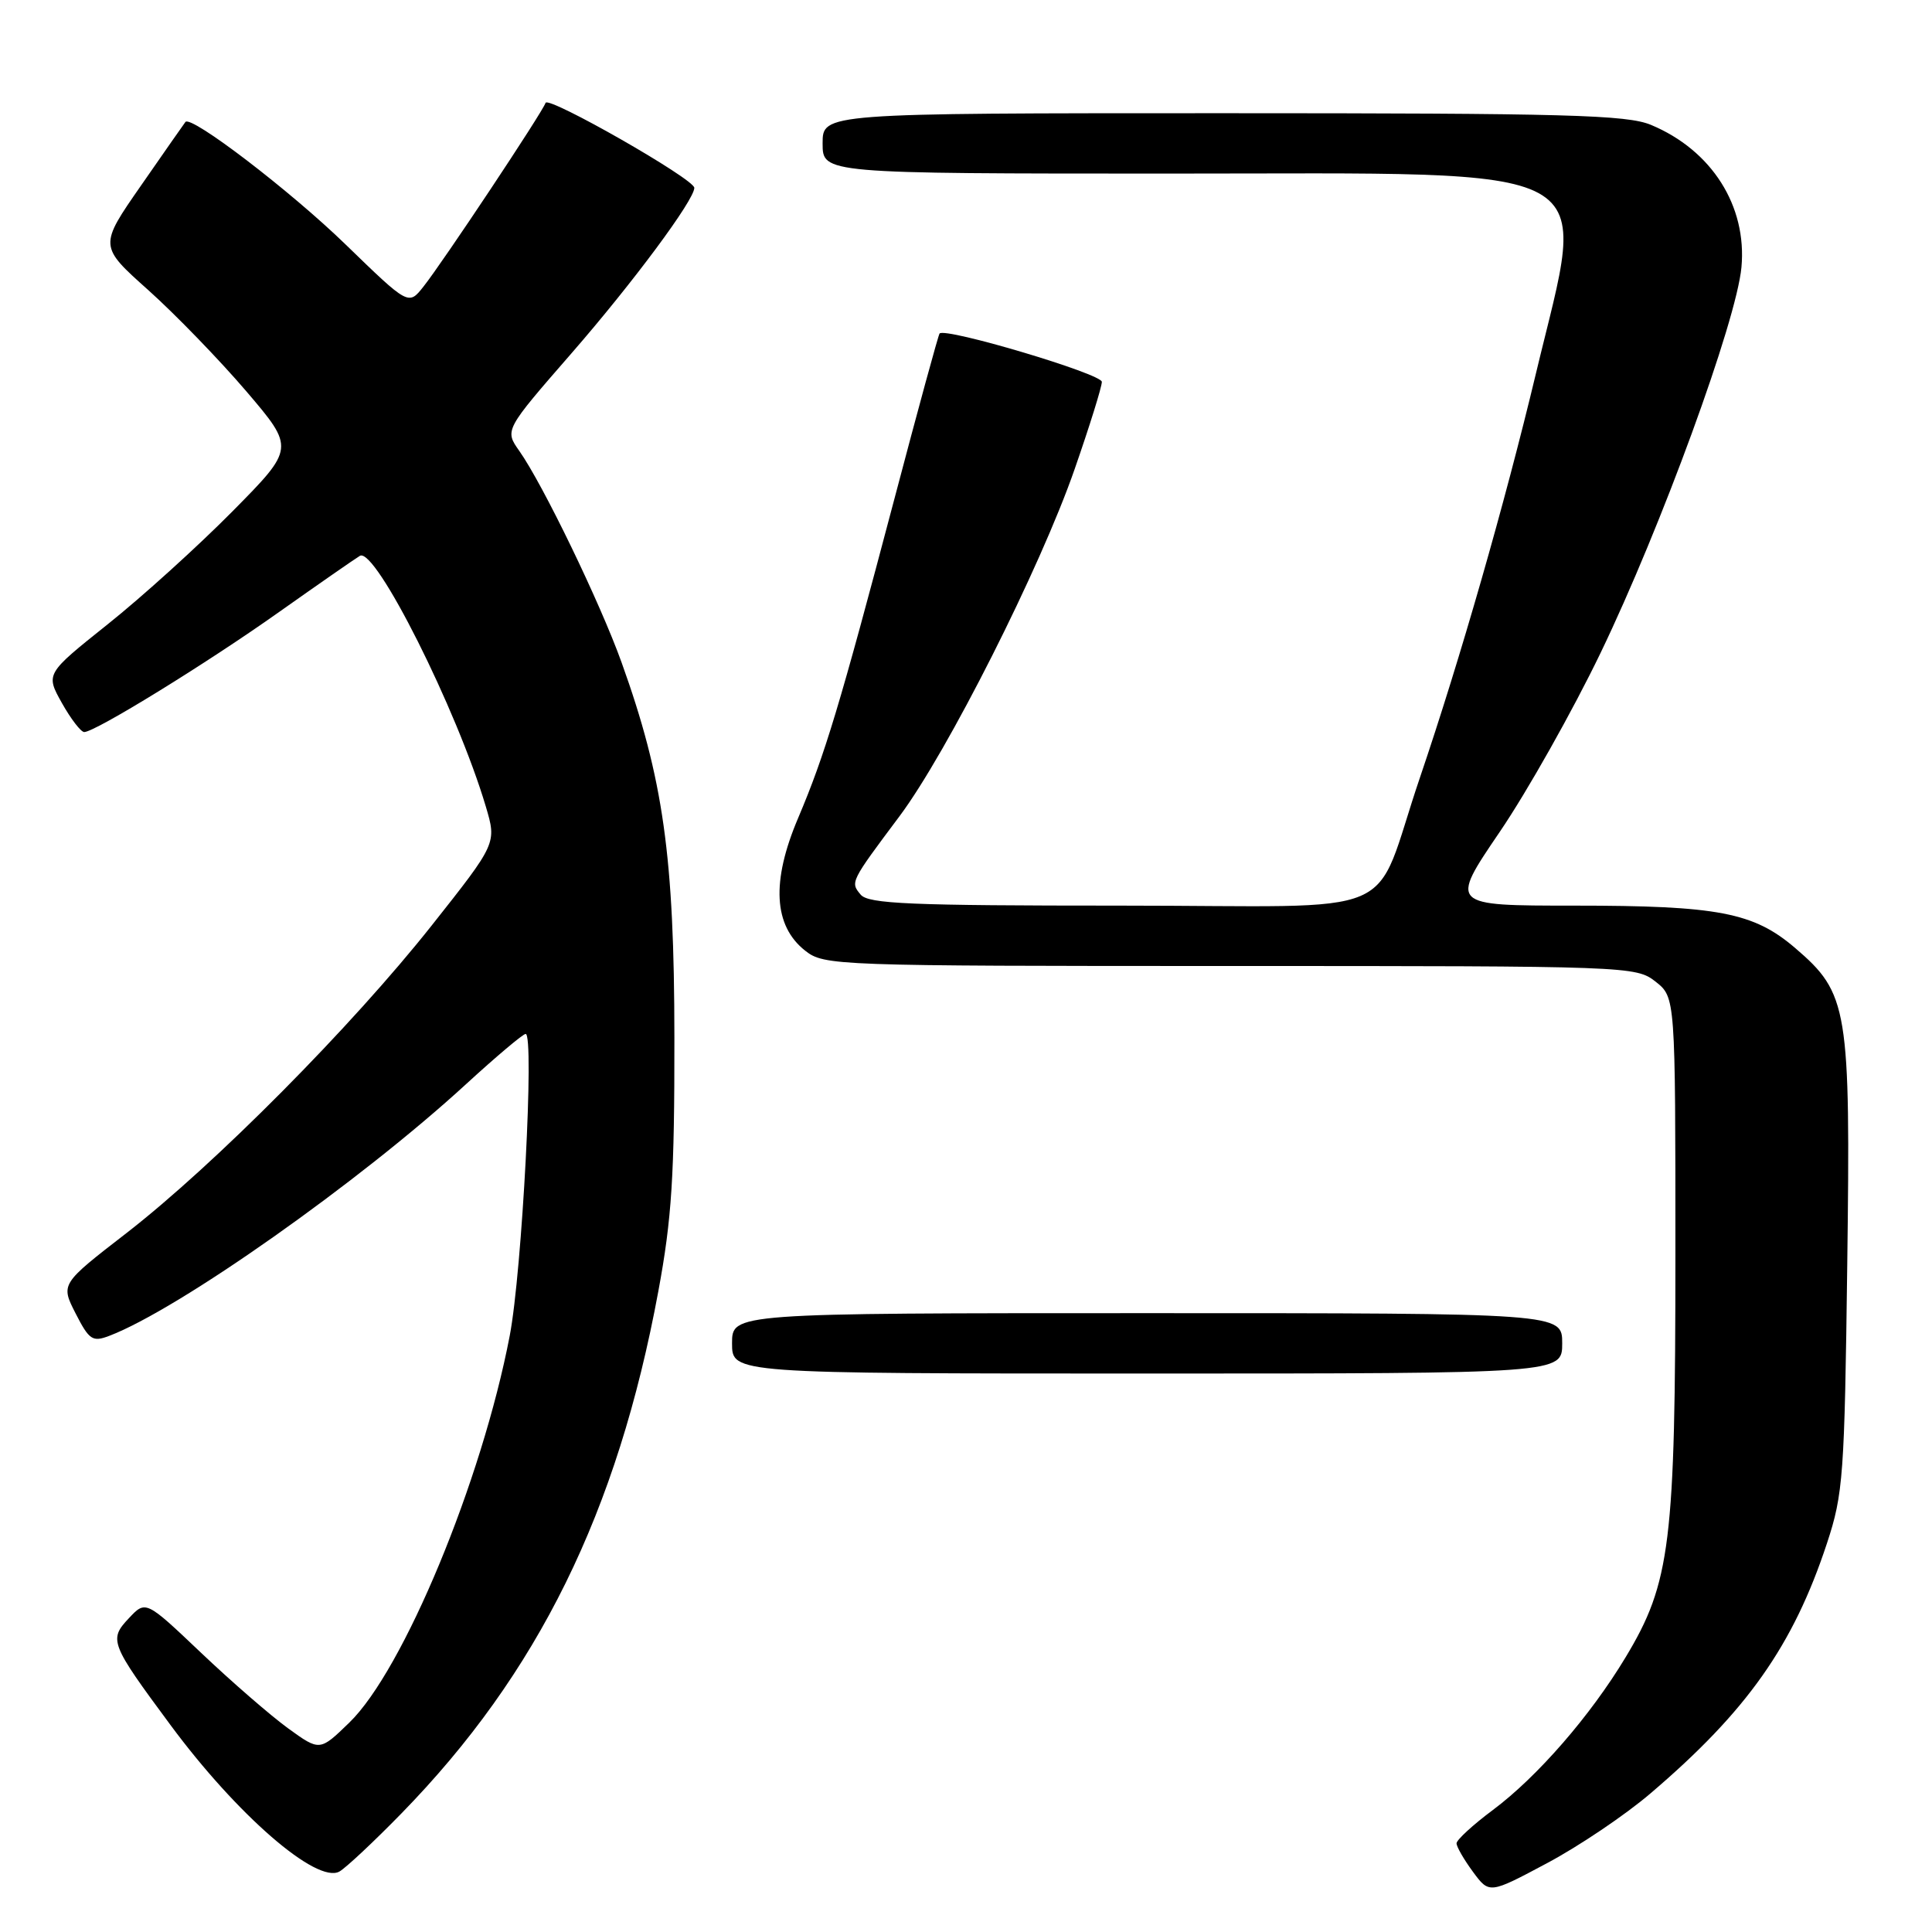 <?xml version="1.0" encoding="UTF-8" standalone="no"?>
<!DOCTYPE svg PUBLIC "-//W3C//DTD SVG 1.1//EN" "http://www.w3.org/Graphics/SVG/1.1/DTD/svg11.dtd" >
<svg xmlns="http://www.w3.org/2000/svg" xmlns:xlink="http://www.w3.org/1999/xlink" version="1.1" viewBox="0 0 256 256">
 <g >
 <path fill="currentColor"
d=" M 218.68 237.65 C 231.47 226.75 237.61 218.05 242.08 204.50 C 244.24 197.95 244.41 195.56 244.77 167.60 C 245.21 133.54 244.90 131.64 237.86 125.61 C 232.36 120.90 227.65 120.00 208.60 120.00 C 192.08 120.00 192.08 120.00 198.71 110.25 C 202.36 104.89 208.38 94.20 212.09 86.50 C 220.11 69.86 230.09 42.55 230.75 35.42 C 231.50 27.29 226.82 19.91 218.77 16.55 C 215.58 15.22 207.64 15.00 162.03 15.00 C 109.00 15.00 109.00 15.00 109.00 19.00 C 109.00 23.00 109.00 23.00 155.20 23.00 C 213.79 23.00 210.31 21.10 203.53 49.44 C 199.37 66.82 193.49 87.30 188.16 103.00 C 181.61 122.26 186.89 120.00 148.46 120.00 C 120.60 120.00 115.05 119.77 114.04 118.54 C 112.66 116.89 112.66 116.88 119.20 108.14 C 125.52 99.68 137.85 75.25 142.40 62.15 C 144.38 56.46 146.00 51.26 146.00 50.60 C 146.00 49.53 125.26 43.36 124.50 44.19 C 124.34 44.36 121.66 54.17 118.54 66.00 C 111.23 93.65 109.32 99.98 105.75 108.41 C 102.18 116.81 102.50 122.67 106.69 125.97 C 109.21 127.95 110.54 128.00 163.00 128.00 C 215.84 128.00 216.77 128.03 219.37 130.07 C 222.00 132.15 222.00 132.15 222.00 166.13 C 222.00 204.49 221.36 209.71 215.40 219.60 C 210.73 227.36 203.72 235.42 197.83 239.82 C 195.17 241.80 193.00 243.80 193.00 244.25 C 193.00 244.71 193.98 246.40 195.17 248.02 C 197.34 250.96 197.34 250.96 204.99 246.88 C 209.20 244.64 215.36 240.49 218.68 237.65 Z  M 53.16 240.32 C 71.28 221.77 81.82 200.37 87.23 171.11 C 89.02 161.46 89.38 155.79 89.36 137.50 C 89.35 113.49 87.89 103.17 82.36 87.77 C 79.52 79.86 71.92 64.15 68.81 59.75 C 66.86 56.99 66.86 56.99 75.78 46.75 C 83.89 37.43 92.00 26.50 92.00 24.89 C 92.00 23.72 72.61 12.66 72.29 13.63 C 71.87 14.89 58.66 34.77 56.10 37.99 C 54.13 40.48 54.13 40.48 45.81 32.41 C 38.48 25.29 25.32 15.23 24.57 16.16 C 24.42 16.35 21.78 20.12 18.71 24.55 C 13.11 32.60 13.11 32.60 19.66 38.45 C 23.25 41.67 29.09 47.70 32.63 51.84 C 39.07 59.39 39.07 59.39 30.79 67.77 C 26.23 72.38 18.80 79.11 14.27 82.72 C 6.04 89.29 6.04 89.29 8.20 93.15 C 9.39 95.27 10.72 97.00 11.16 97.00 C 12.60 97.00 27.40 87.89 37.00 81.08 C 42.23 77.38 47.04 74.04 47.69 73.65 C 49.73 72.46 60.55 94.01 64.37 106.86 C 65.82 111.74 65.82 111.74 57.21 122.62 C 46.61 136.01 28.41 154.35 16.77 163.38 C 8.03 170.14 8.03 170.14 10.02 174.04 C 11.82 177.56 12.26 177.85 14.47 177.01 C 23.67 173.51 47.66 156.59 61.75 143.66 C 65.74 140.00 69.30 137.00 69.65 137.00 C 70.83 137.00 69.18 168.45 67.54 177.00 C 63.85 196.25 53.44 221.34 46.27 228.27 C 42.37 232.05 42.37 232.05 38.17 229.01 C 35.86 227.33 30.67 222.83 26.64 219.00 C 19.31 212.04 19.31 212.04 17.07 214.43 C 14.40 217.26 14.60 217.78 22.58 228.56 C 31.40 240.49 41.96 249.65 44.97 247.99 C 45.81 247.52 49.50 244.07 53.16 240.32 Z  M 207.00 178.00 C 207.00 174.00 207.00 174.00 152.00 174.00 C 97.00 174.00 97.00 174.00 97.00 178.00 C 97.00 182.00 97.00 182.00 152.00 182.00 C 207.00 182.00 207.00 182.00 207.00 178.00 Z "/>
</g>
</svg>